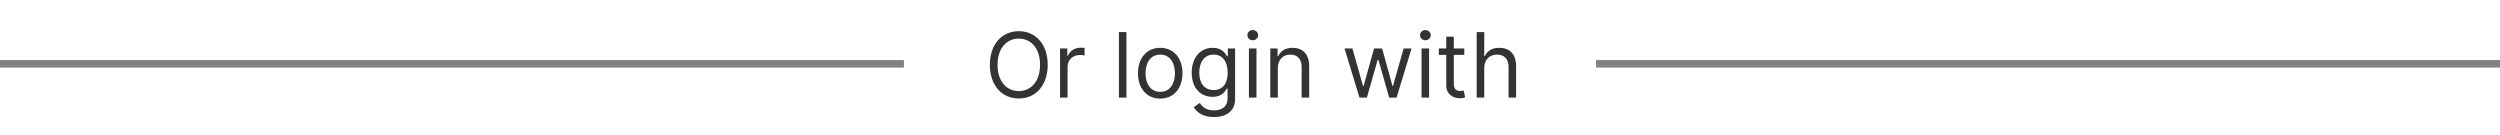 <svg width="333" height="18" viewBox="0 0 333 18" fill="none" xmlns="http://www.w3.org/2000/svg">
<line y1="8.5" x2="120.401" y2="8.5" stroke="#828282"/>
<path d="M139.555 8.636C139.555 5.875 137.936 4.153 135.703 4.153C133.47 4.153 131.851 5.875 131.851 8.636C131.851 11.398 133.47 13.119 135.703 13.119C137.936 13.119 139.555 11.398 139.555 8.636ZM138.532 8.636C138.532 10.903 137.288 12.131 135.703 12.131C134.118 12.131 132.873 10.903 132.873 8.636C132.873 6.369 134.118 5.142 135.703 5.142C137.288 5.142 138.532 6.369 138.532 8.636ZM141.196 13H142.202V8.858C142.202 7.972 142.9 7.324 143.855 7.324C144.123 7.324 144.4 7.375 144.469 7.392V6.369C144.354 6.361 144.089 6.352 143.94 6.352C143.156 6.352 142.474 6.795 142.236 7.443H142.167V6.455H141.196V13ZM150.041 4.273H149.036V13H150.041V4.273ZM154.542 13.136C156.315 13.136 157.508 11.79 157.508 9.761C157.508 7.716 156.315 6.369 154.542 6.369C152.77 6.369 151.577 7.716 151.577 9.761C151.577 11.79 152.77 13.136 154.542 13.136ZM154.542 12.233C153.196 12.233 152.582 11.074 152.582 9.761C152.582 8.449 153.196 7.273 154.542 7.273C155.889 7.273 156.503 8.449 156.503 9.761C156.503 11.074 155.889 12.233 154.542 12.233ZM161.686 15.591C163.254 15.591 164.515 14.875 164.515 13.188V6.455H163.544V7.494H163.441C163.22 7.153 162.811 6.369 161.532 6.369C159.879 6.369 158.737 7.682 158.737 9.693C158.737 11.739 159.93 12.898 161.515 12.898C162.794 12.898 163.203 12.148 163.424 11.79H163.509V13.119C163.509 14.21 162.742 14.704 161.686 14.704C160.497 14.704 160.079 14.078 159.811 13.716L159.009 14.278C159.419 14.964 160.224 15.591 161.686 15.591ZM161.651 11.994C160.39 11.994 159.742 11.04 159.742 9.676C159.742 8.347 160.373 7.273 161.651 7.273C162.879 7.273 163.526 8.261 163.526 9.676C163.526 11.125 162.862 11.994 161.651 11.994ZM166.356 13H167.362V6.455H166.356V13ZM166.867 5.364C167.259 5.364 167.583 5.057 167.583 4.682C167.583 4.307 167.259 4 166.867 4C166.475 4 166.151 4.307 166.151 4.682C166.151 5.057 166.475 5.364 166.867 5.364ZM170.209 9.062C170.209 7.92 170.917 7.273 171.88 7.273C172.813 7.273 173.38 7.882 173.38 8.909V13H174.385V8.841C174.385 7.17 173.495 6.369 172.17 6.369C171.181 6.369 170.567 6.812 170.26 7.477H170.175V6.455H169.204V13H170.209V9.062ZM181.081 13H182.07L183.502 7.972H183.604L185.036 13H186.024L188.019 6.455H186.962L185.547 11.449H185.479L184.098 6.455H183.024L181.627 11.466H181.558L180.144 6.455H179.087L181.081 13ZM189.348 13H190.354V6.455H189.348V13ZM189.86 5.364C190.252 5.364 190.575 5.057 190.575 4.682C190.575 4.307 190.252 4 189.86 4C189.468 4 189.144 4.307 189.144 4.682C189.144 5.057 189.468 5.364 189.86 5.364ZM195.042 6.455H193.645V4.886H192.639V6.455H191.65V7.307H192.639V11.398C192.639 12.54 193.559 13.085 194.412 13.085C194.787 13.085 195.025 13.017 195.162 12.966L194.957 12.062C194.872 12.079 194.736 12.114 194.514 12.114C194.071 12.114 193.645 11.977 193.645 11.125V7.307H195.042V6.455ZM197.702 9.062C197.702 7.92 198.43 7.273 199.423 7.273C200.369 7.273 200.94 7.869 200.94 8.909V13H201.946V8.841C201.946 7.158 201.051 6.369 199.713 6.369C198.682 6.369 198.094 6.8 197.787 7.477H197.702V4.273H196.696V13H197.702V9.062Z" fill="#333333"/>
<line x1="212.599" y1="8.5" x2="333" y2="8.5" stroke="#828282"/>
</svg>
